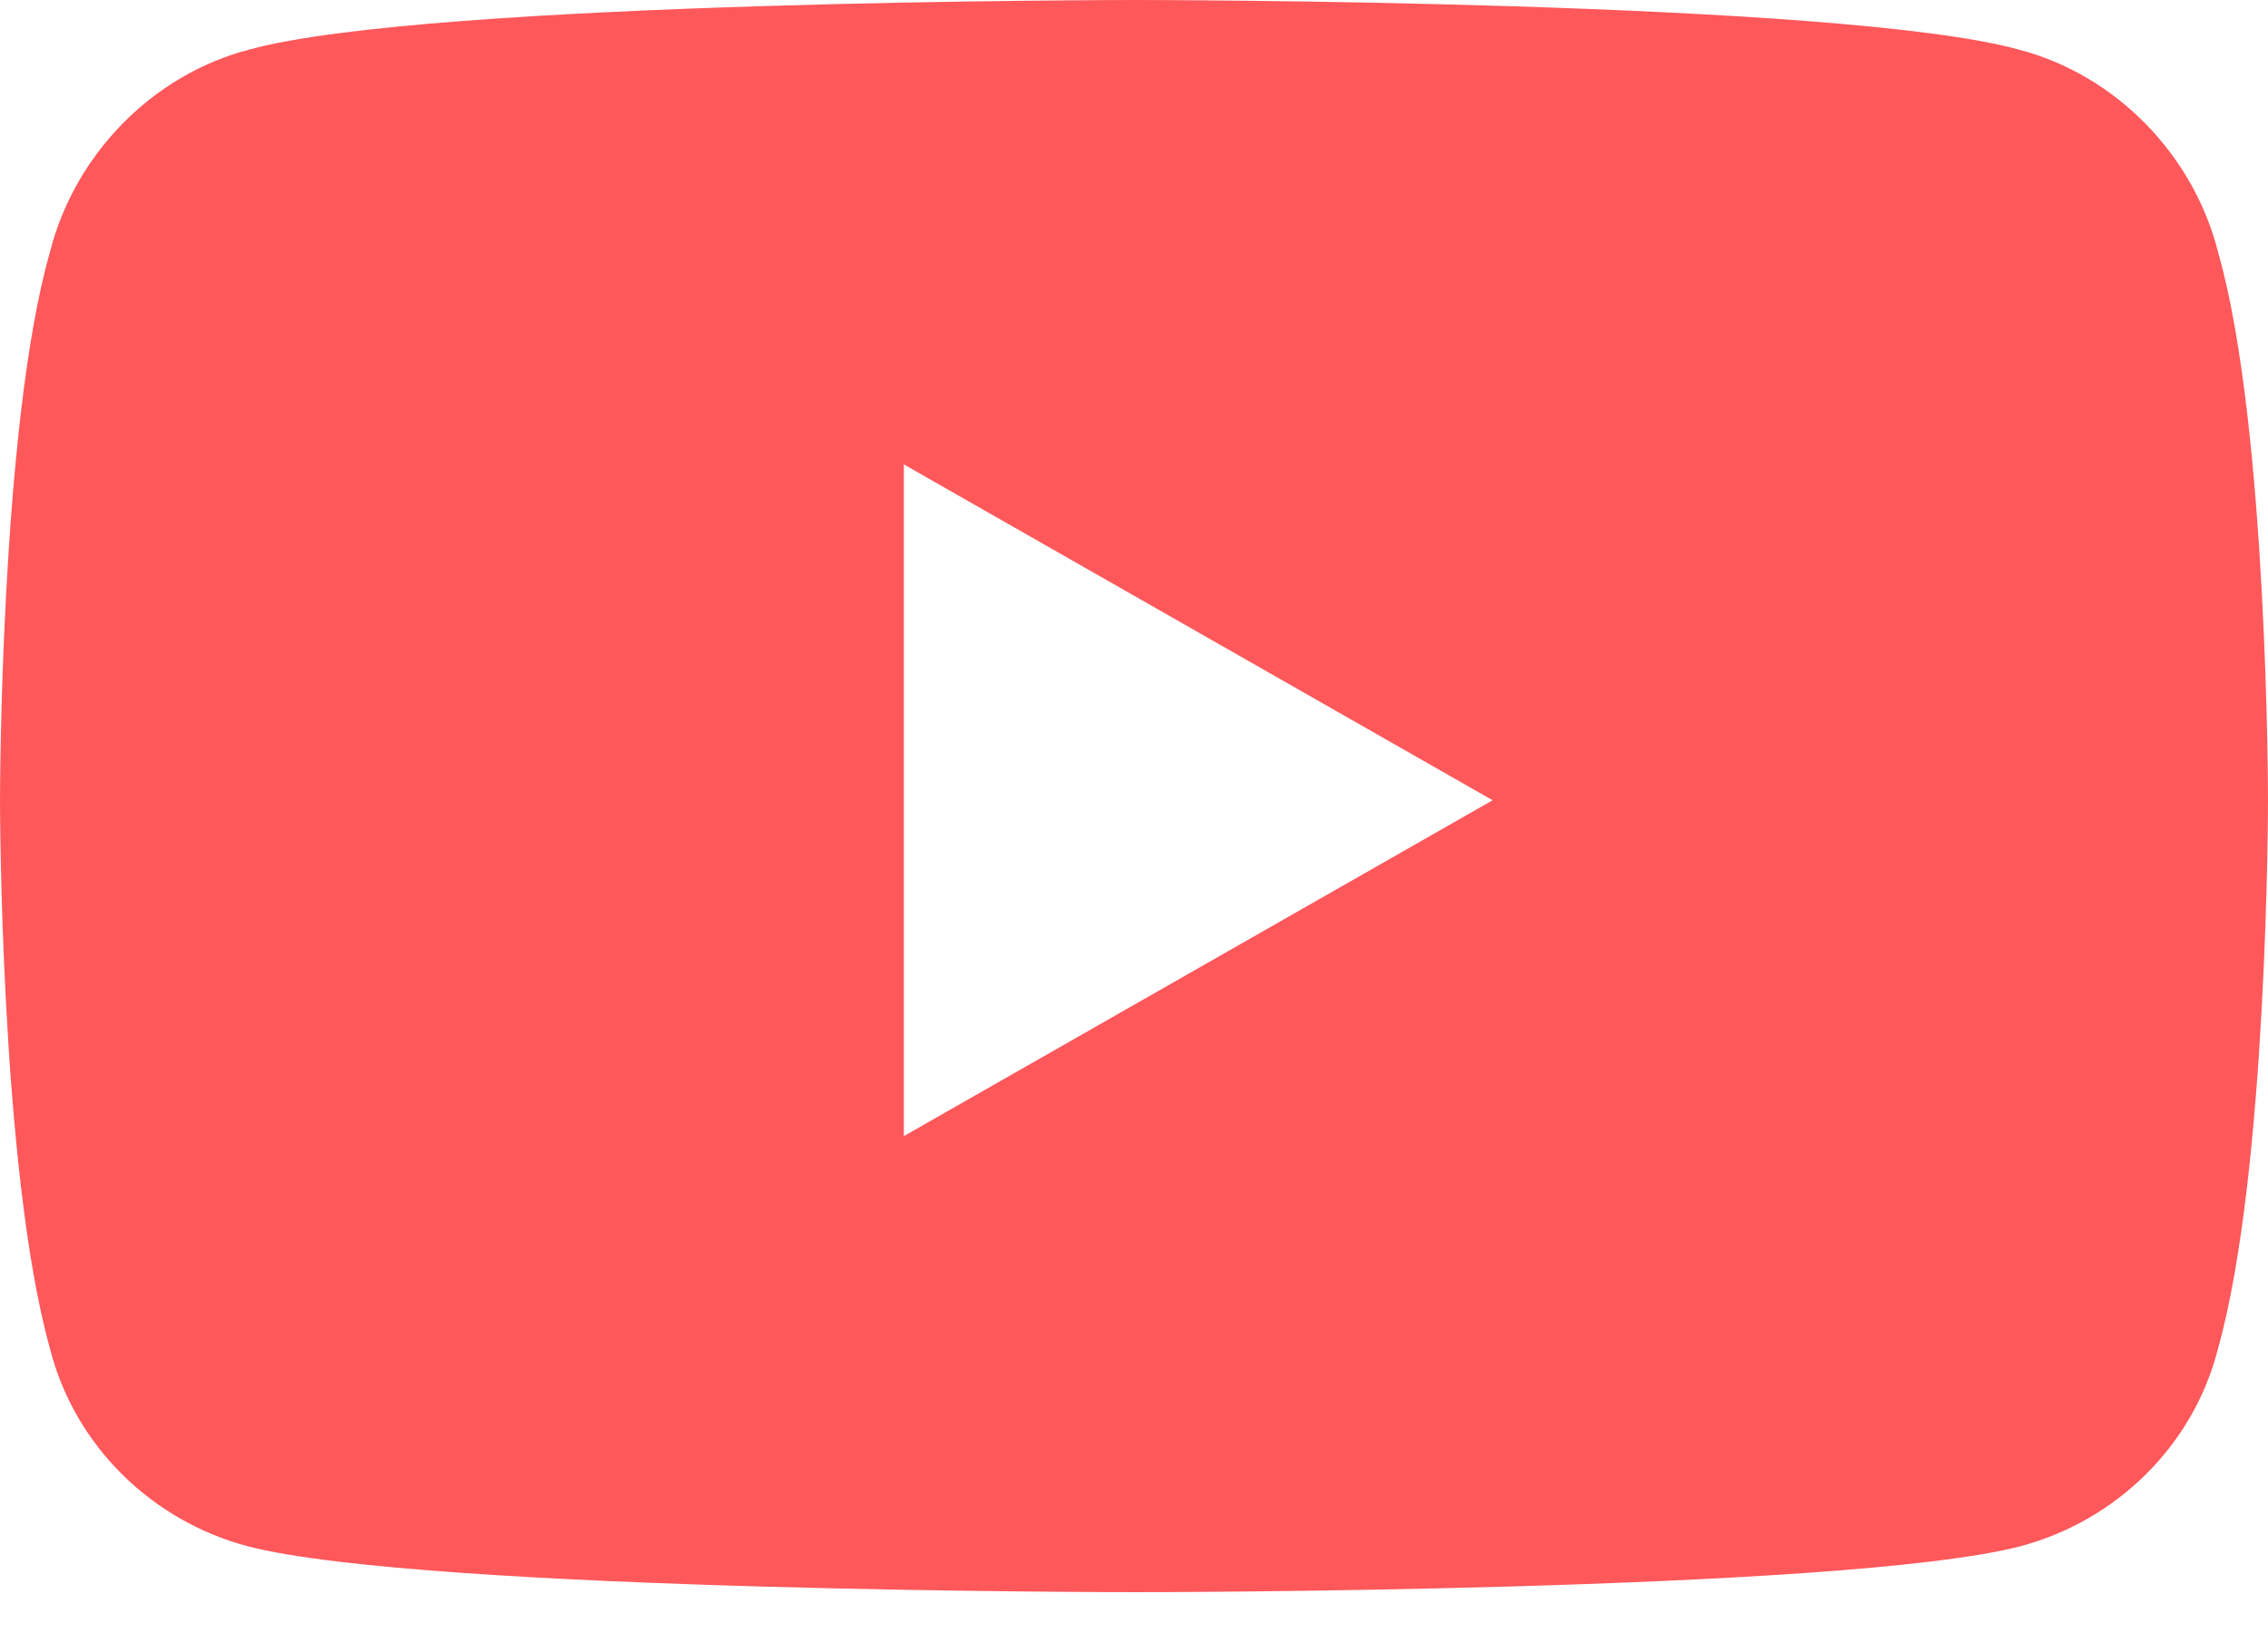 <svg width="25" height="18" viewBox="0 0 25 18" fill="none" xmlns="http://www.w3.org/2000/svg">
<path d="M24.452 2.788C24.177 1.691 23.309 0.823 22.258 0.548C20.293 0 12.523 0 12.523 0C12.523 0 4.707 0 2.742 0.548C1.691 0.823 0.823 1.691 0.548 2.788C0 4.707 0 8.821 0 8.821C0 8.821 0 12.889 0.548 14.854C0.823 15.951 1.691 16.773 2.742 17.047C4.707 17.55 12.523 17.55 12.523 17.55C12.523 17.55 20.293 17.55 22.258 17.047C23.309 16.773 24.177 15.951 24.452 14.854C25 12.889 25 8.821 25 8.821C25 8.821 25 4.707 24.452 2.788ZM9.963 12.523V5.119L16.453 8.821L9.963 12.523Z" fill="#FF585B"/>
</svg>

